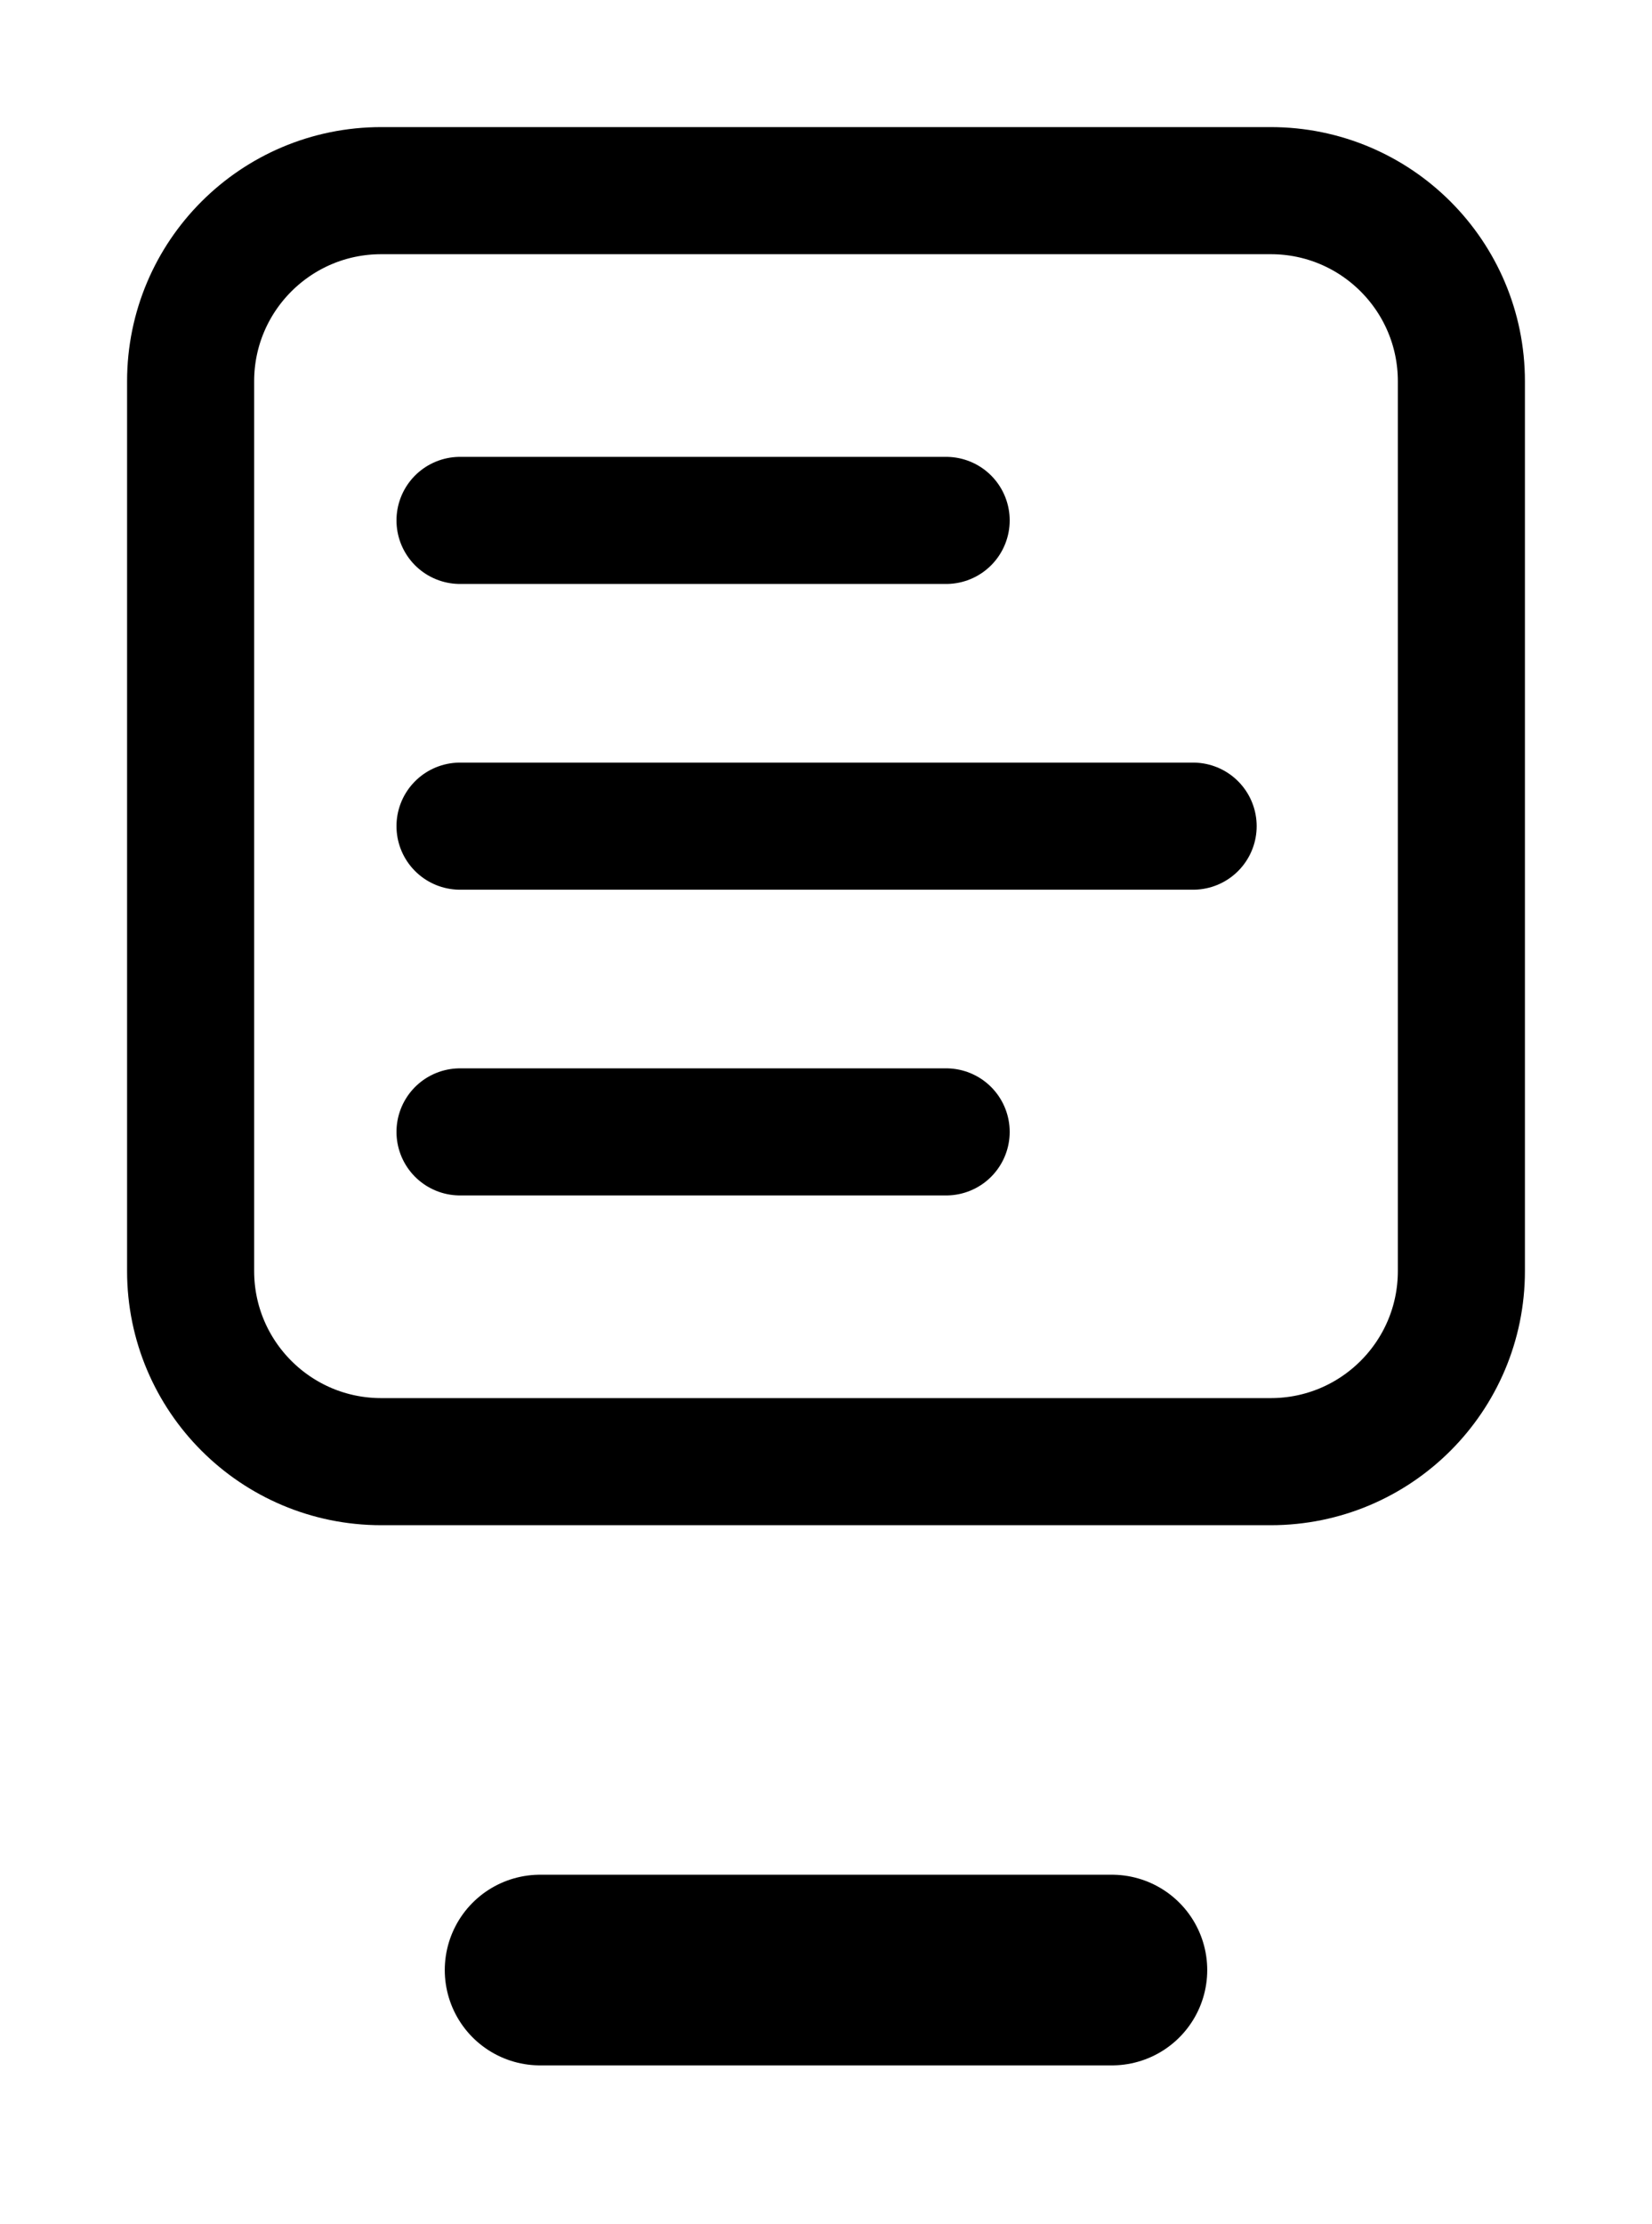 <?xml version="1.0" encoding="UTF-8"?>
<svg width="26px" height="35px" viewBox="0 0 26 35" version="1.1" xmlns="http://www.w3.org/2000/svg" xmlns:xlink="http://www.w3.org/1999/xlink">
    <title>categories.selected</title>
    <g id="Page-1" stroke="none" stroke-width="1" fill="none" fill-rule="evenodd">
        <g id="Artboard" transform="translate(-57, -39)">
            <g id="categories.selected" transform="translate(57, 39)">
                <line x1="8.5" y1="31" x2="17.5" y2="31" id="Path" stroke="#000000" stroke-width="3" stroke-linecap="round"></line>
                <path d="M20,3 L6,3 C4.343,3 3,4.343 3,6 L3,20 C3,21.657 4.343,23 6,23 L20,23 C21.657,23 23,21.657 23,20 L23,6 C23,4.343 21.657,3 20,3 Z" id="Path" stroke="#000000" stroke-width="2"></path>
                <line x1="7.24" y1="13" x2="18.778" y2="13" id="Path" stroke="#000000" stroke-width="2" stroke-linecap="round" stroke-linejoin="round"></line>
                <line x1="7.24" y1="8.189" x2="14.891" y2="8.189" id="Path" stroke="#000000" stroke-width="2" stroke-linecap="round" stroke-linejoin="round"></line>
                <line x1="7.24" y1="17.811" x2="14.891" y2="17.811" id="Path" stroke="#000000" stroke-width="2" stroke-linecap="round" stroke-linejoin="round"></line>
                <rect id="Rectangle" opacity="0" fill-rule="nonzero" x="0" y="0" width="26" height="35"></rect>
            </g>
        </g>
    </g>
</svg>